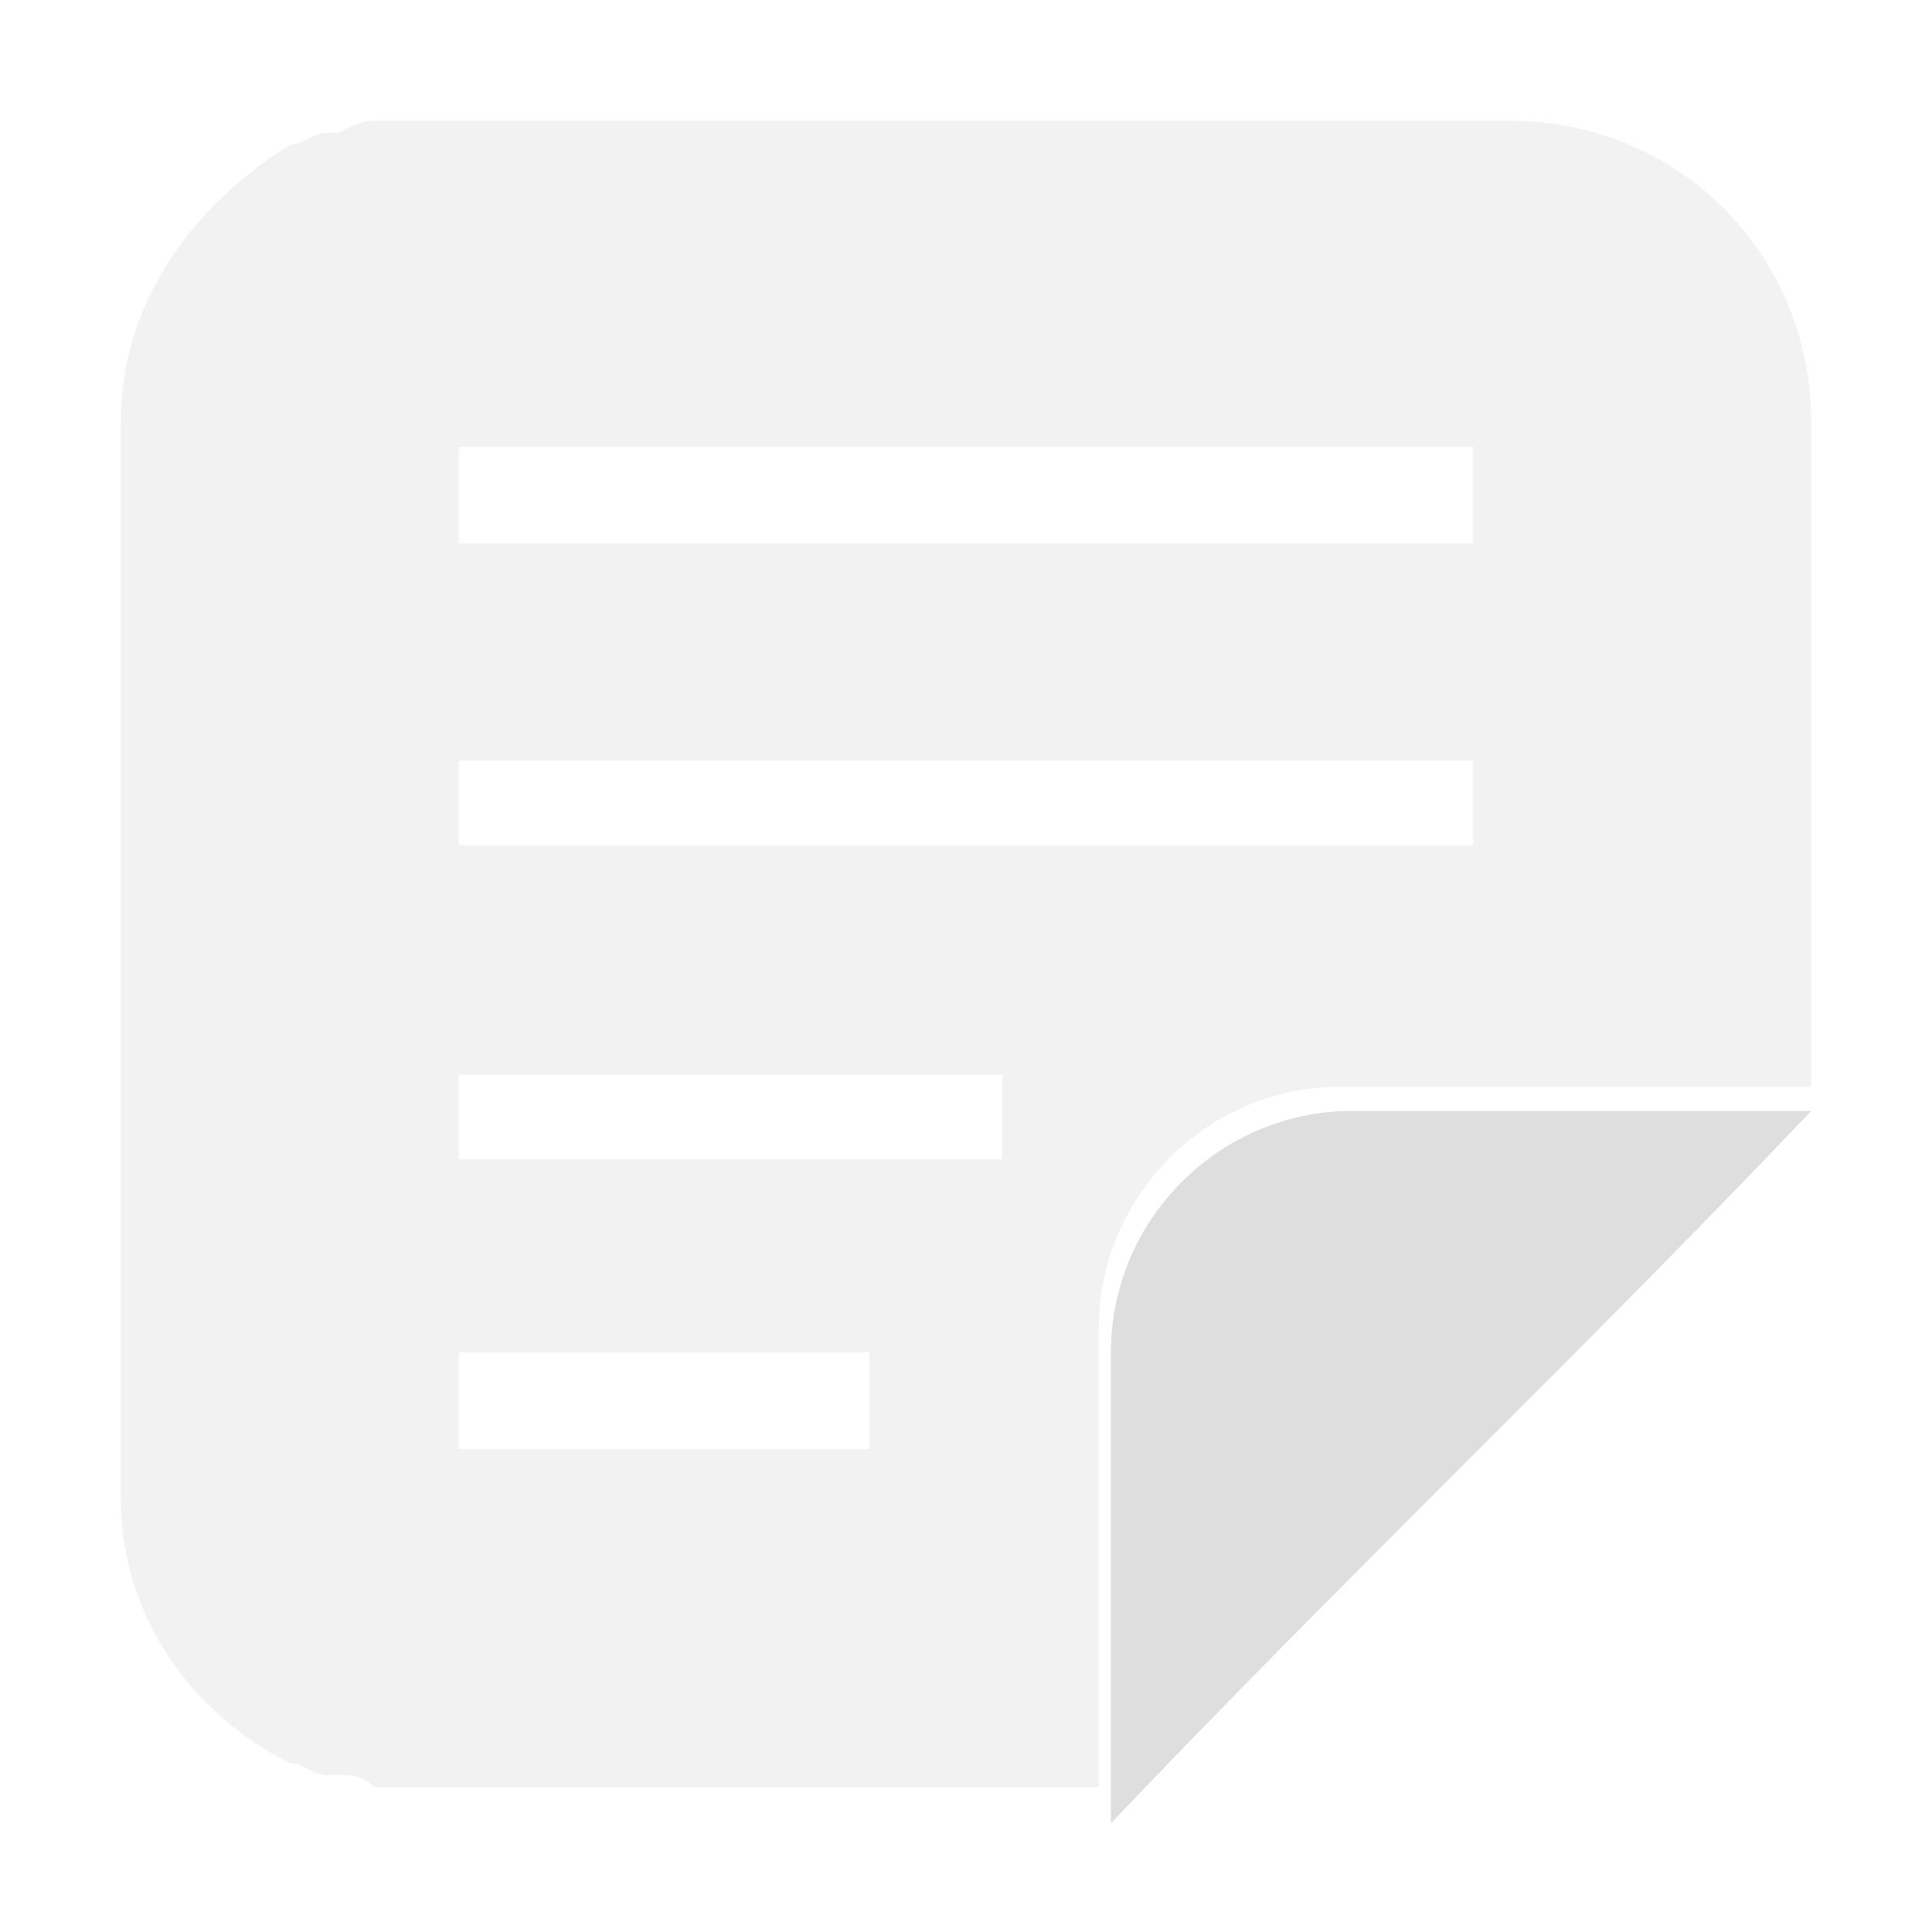 <?xml version="1.0" encoding="utf-8"?>
<!-- Generator: Adobe Illustrator 23.0.0, SVG Export Plug-In . SVG Version: 6.00 Build 0)  -->
<svg version="1.1" id="레이어_1" xmlns="http://www.w3.org/2000/svg" xmlns:xlink="http://www.w3.org/1999/xlink" x="0px"
	 y="0px" viewBox="0 0 16 16" style="enable-background:new 0 0 16 16;" xml:space="preserve">
<style type="text/css">
	.st0{fill:#DEDEDE;}
	.st1{opacity:0.4;fill:#DEDEDE;}
</style>
<path class="st0" d="M9.2,11.2c0-1.1,0.9-2,2-2H15c-1.9,2-3.9,3.9-5.8,5.9V11.2z"/>
<path class="st1" d="M12.5,1H4.1H3.5c0,0-0.1,0-0.2,0c0,0,0,0,0,0c0,0-0.1,0-0.1,0c0,0,0,0,0,0C3,1,3,1,2.8,1.1c0,0,0,0,0,0
	c0,0-0.1,0-0.1,0h0c-0.1,0-0.2,0.1-0.3,0.1c0,0,0,0,0,0C1.6,1.7,1,2.5,1,3.5v1.8v1.1v3.1v1.1v1.8c0,1,0.6,1.8,1.4,2.2c0,0,0,0,0,0
	c0.1,0,0.2,0.1,0.3,0.1h0c0,0,0.1,0,0.1,0c0,0,0,0,0,0c0.1,0,0.2,0,0.3,0.1c0,0,0,0,0,0c0,0,0.1,0,0.1,0c0,0,0,0,0,0
	c0,0,0.1,0,0.2,0h0.6h5.1v-3.8c0-1.1,0.9-2,2-2H15V3.5C15,2.1,13.9,1,12.5,1z M7.2,12H3.8v-0.8h3.4V12z M8.3,9.6H3.8V8.9h4.5V9.6z
	 M12.2,7H3.8V6.3h8.4V7z M12.2,4.5H3.8V3.7h8.4V4.5z"/>
</svg>
